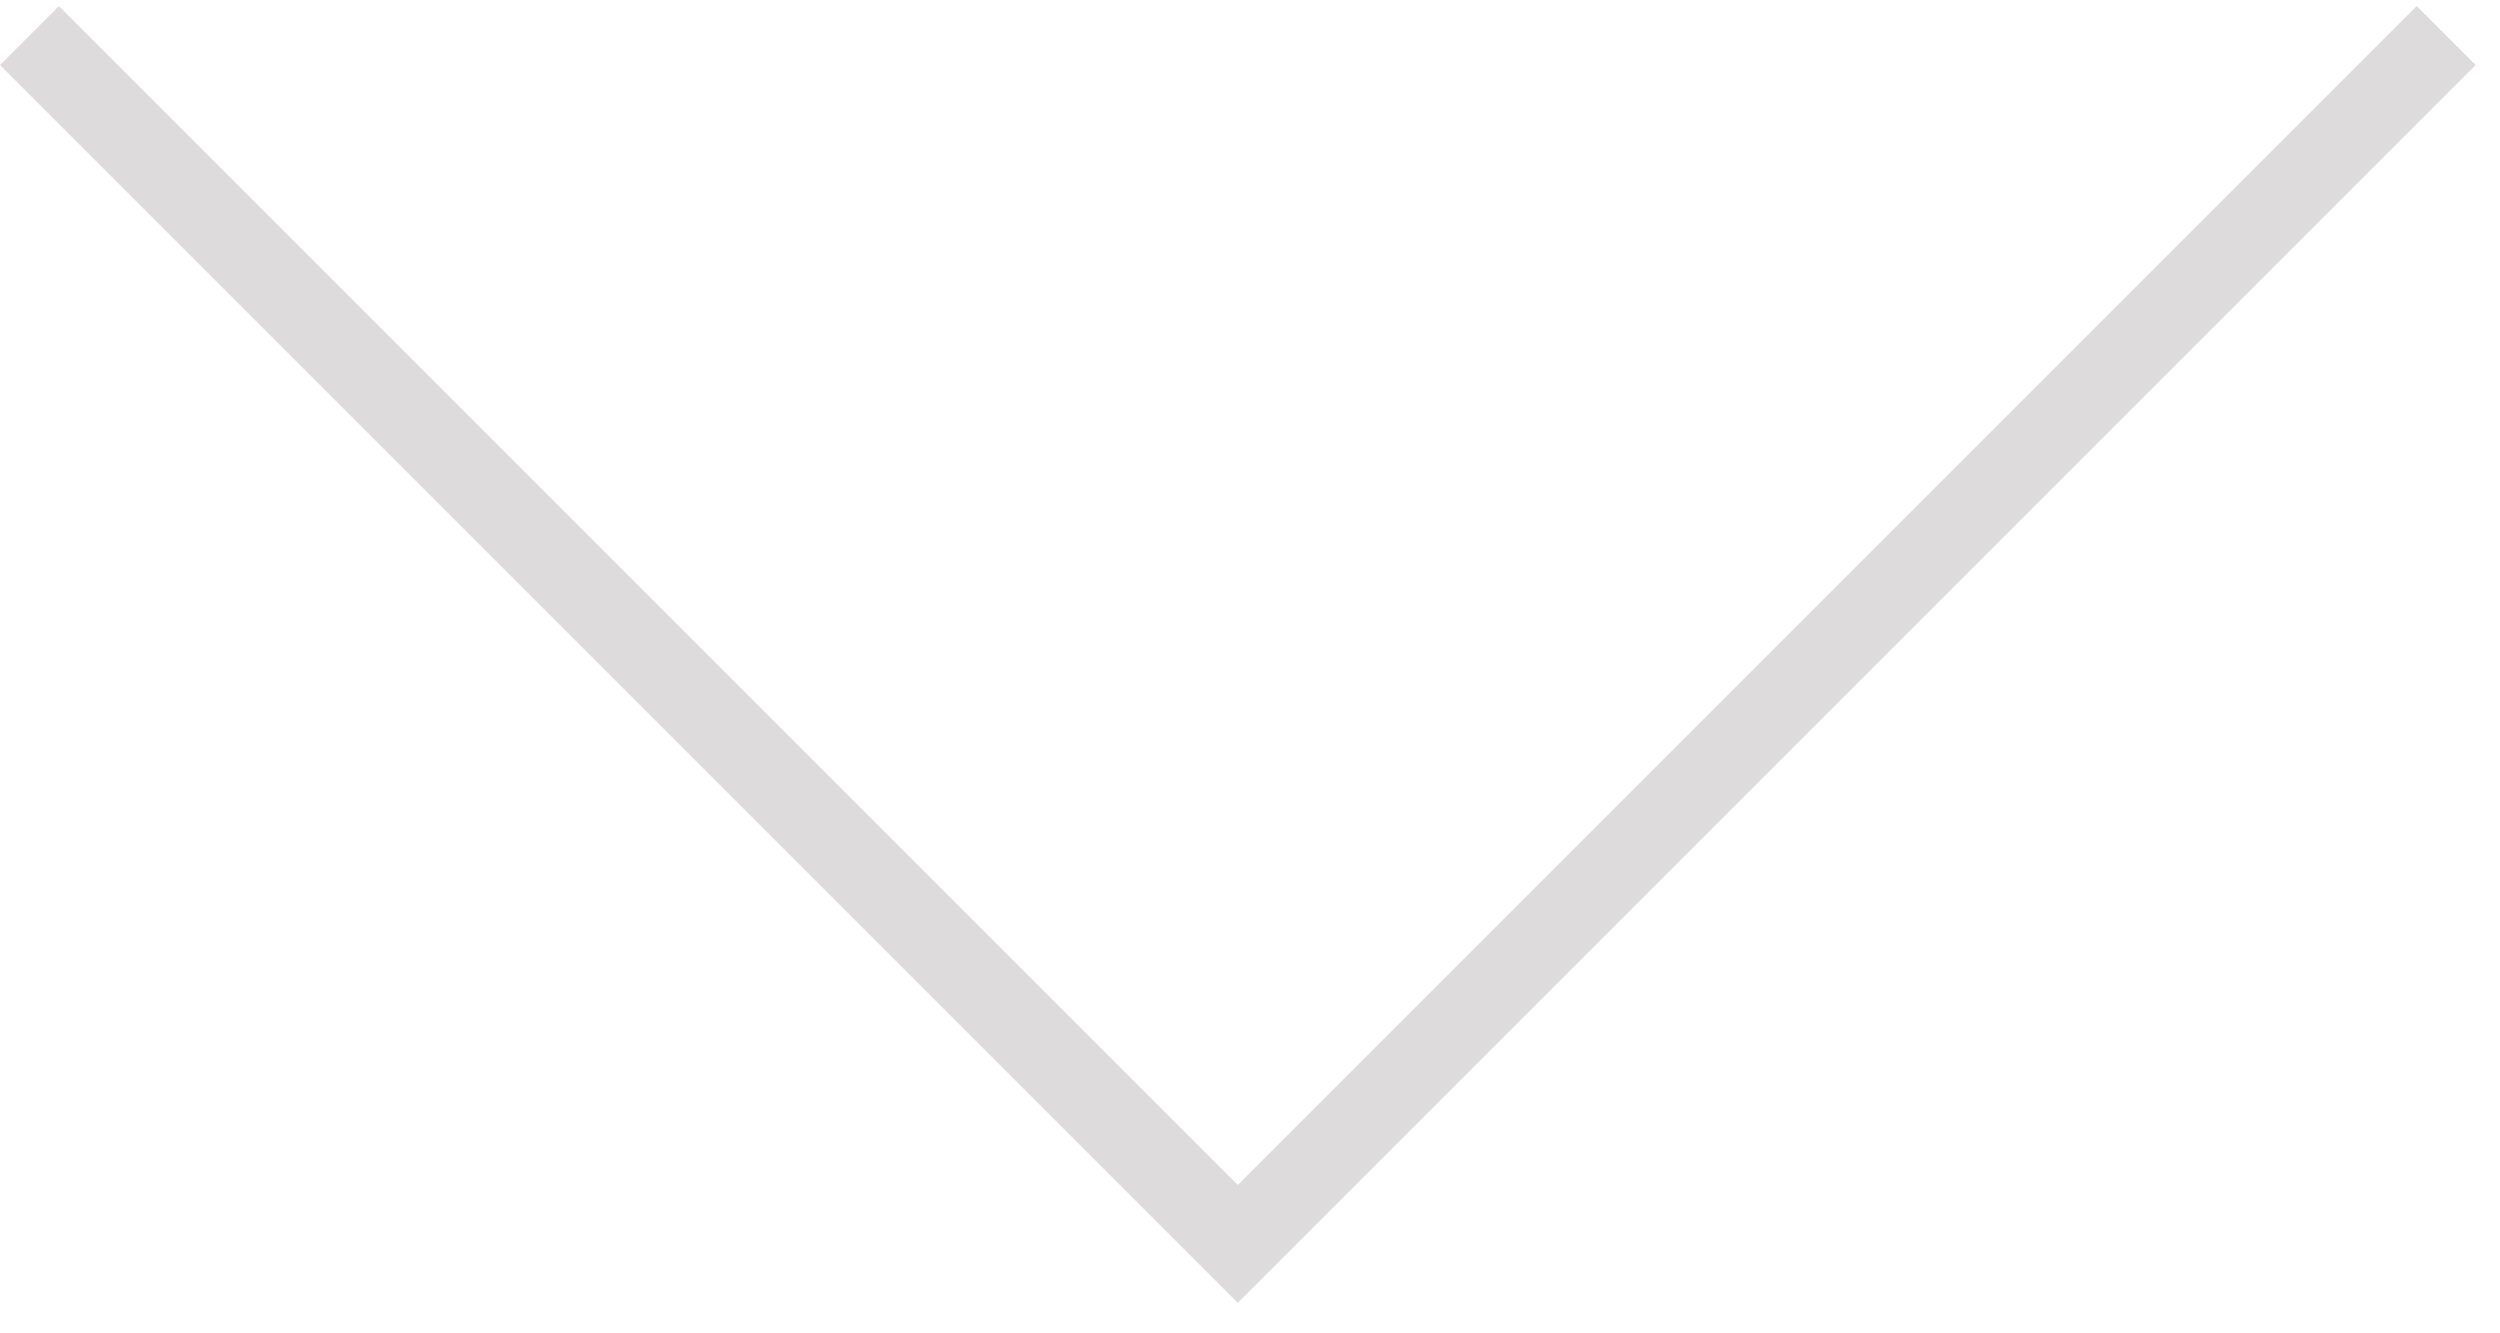 <svg width="60" height="32" viewBox="0 0 60 32" fill="none" xmlns="http://www.w3.org/2000/svg">
<g clip-path="url(#clip0_703_59)">
<path d="M29.707 31.268L0 1.561L1.414 0.146L29.707 28.439L58 0.146L59.414 1.561L29.707 31.268Z" fill="#DDDBDB"/>
</g>
<defs>
<clipPath id="clip0_703_59">
<rect width="60" height="32" fill="white"/>
</clipPath>
</defs>
</svg>
